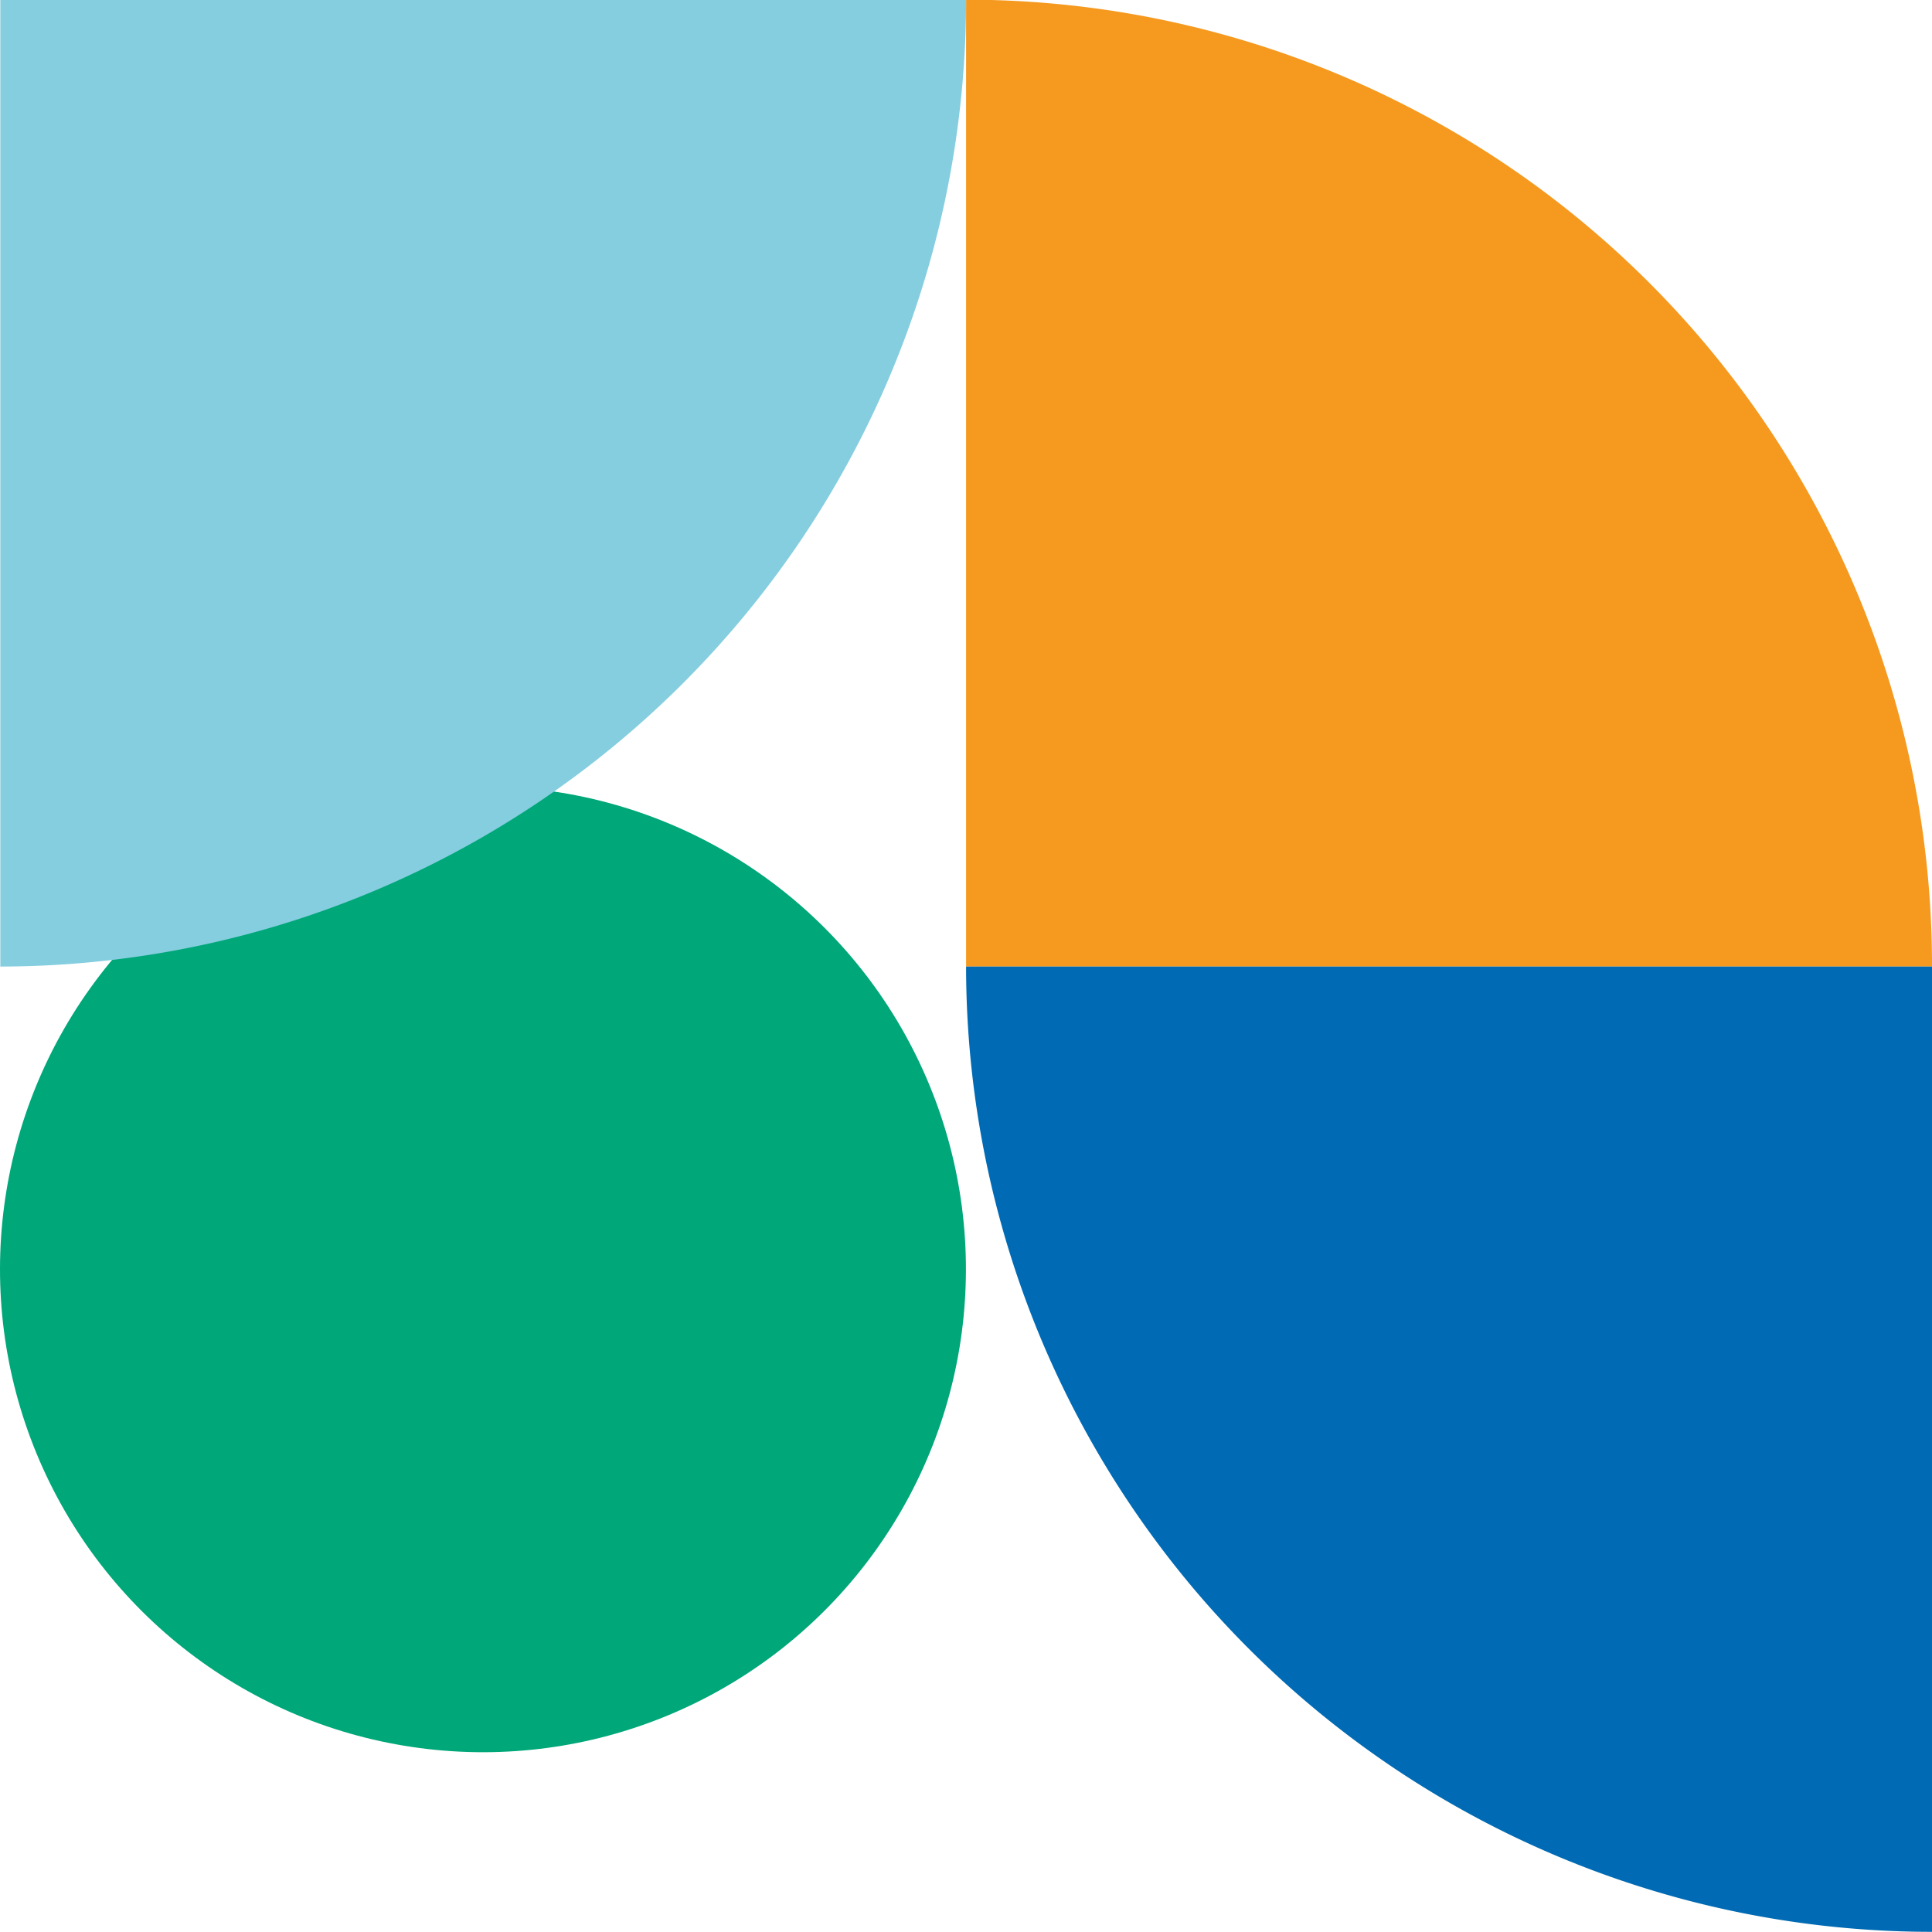 <svg xmlns="http://www.w3.org/2000/svg" viewBox="0 0 121.89 121.89"><defs><style>.a{fill:#00a779;}.b{fill:#f5991f;}.b,.c,.d{fill-rule:evenodd;}.c{fill:#006bb4;}.d{fill:#85cedf;}</style></defs><circle class="a" cx="30.46" cy="80.09" r="30.47" transform="translate(-28.32 17.74) rotate(-22.5)"/><path class="b" d="M60.93,61V0A60.94,60.94,0,0,1,121.87,61Z" transform="translate(0.02 -0.02)"/><path class="c" d="M121.87,61V121.9A60.94,60.94,0,0,1,60.93,61Z" transform="translate(0.02 -0.02)"/><path class="d" d="M0,0V61A61,61,0,0,0,60.93,0Z" transform="translate(0.02 -0.02)"/></svg>
